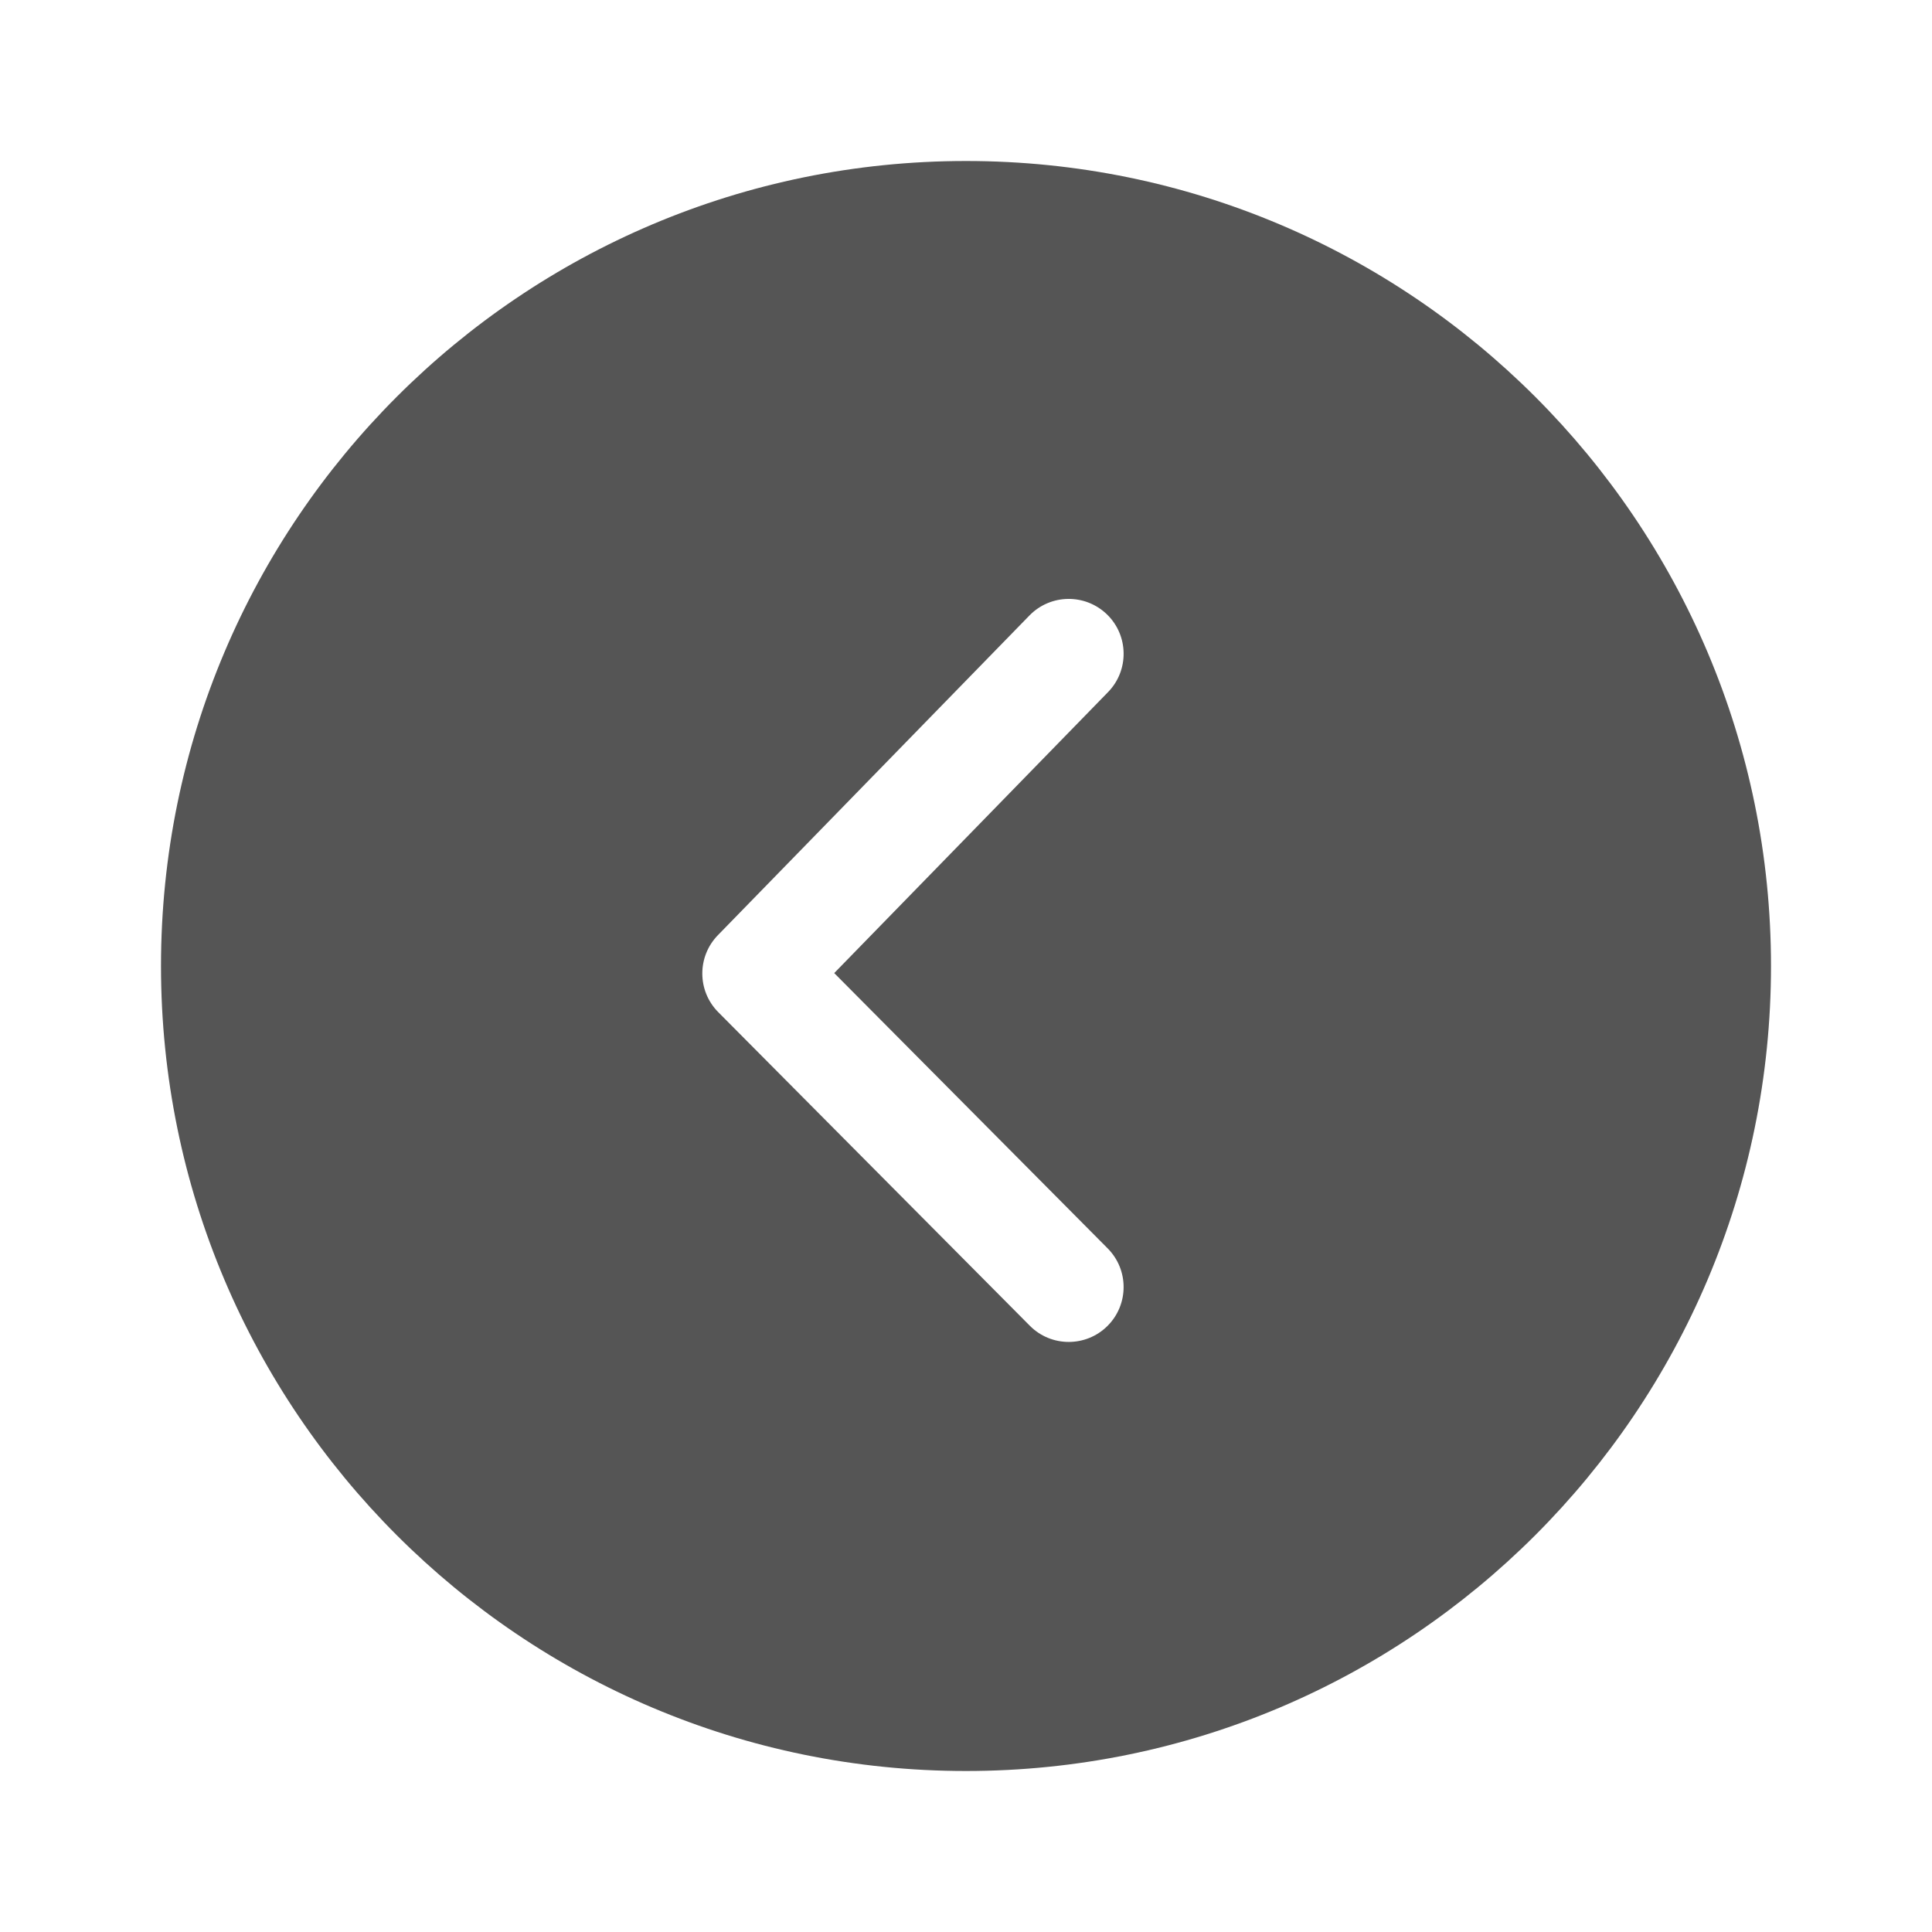 <svg xmlns="http://www.w3.org/2000/svg" width="24" height="24" viewBox="0 0 24 24">
  <path fill="#555" d="M12,22 C6.477,22 2,17.523 2,12 C2,6.477 6.477,2 12,2 C17.523,2 22,6.477 22,12 C22,17.523 17.523,22 12,22 Z M10.363,12.088 L13.765,8.597 C14.027,8.328 14.022,7.896 13.752,7.633 C13.482,7.371 13.051,7.376 12.788,7.646 L8.918,11.617 C8.658,11.884 8.66,12.31 8.923,12.574 L12.793,16.469 C13.058,16.736 13.49,16.737 13.757,16.472 C14.024,16.206 14.025,15.775 13.76,15.508 L10.363,12.088 Z"/>
</svg>
